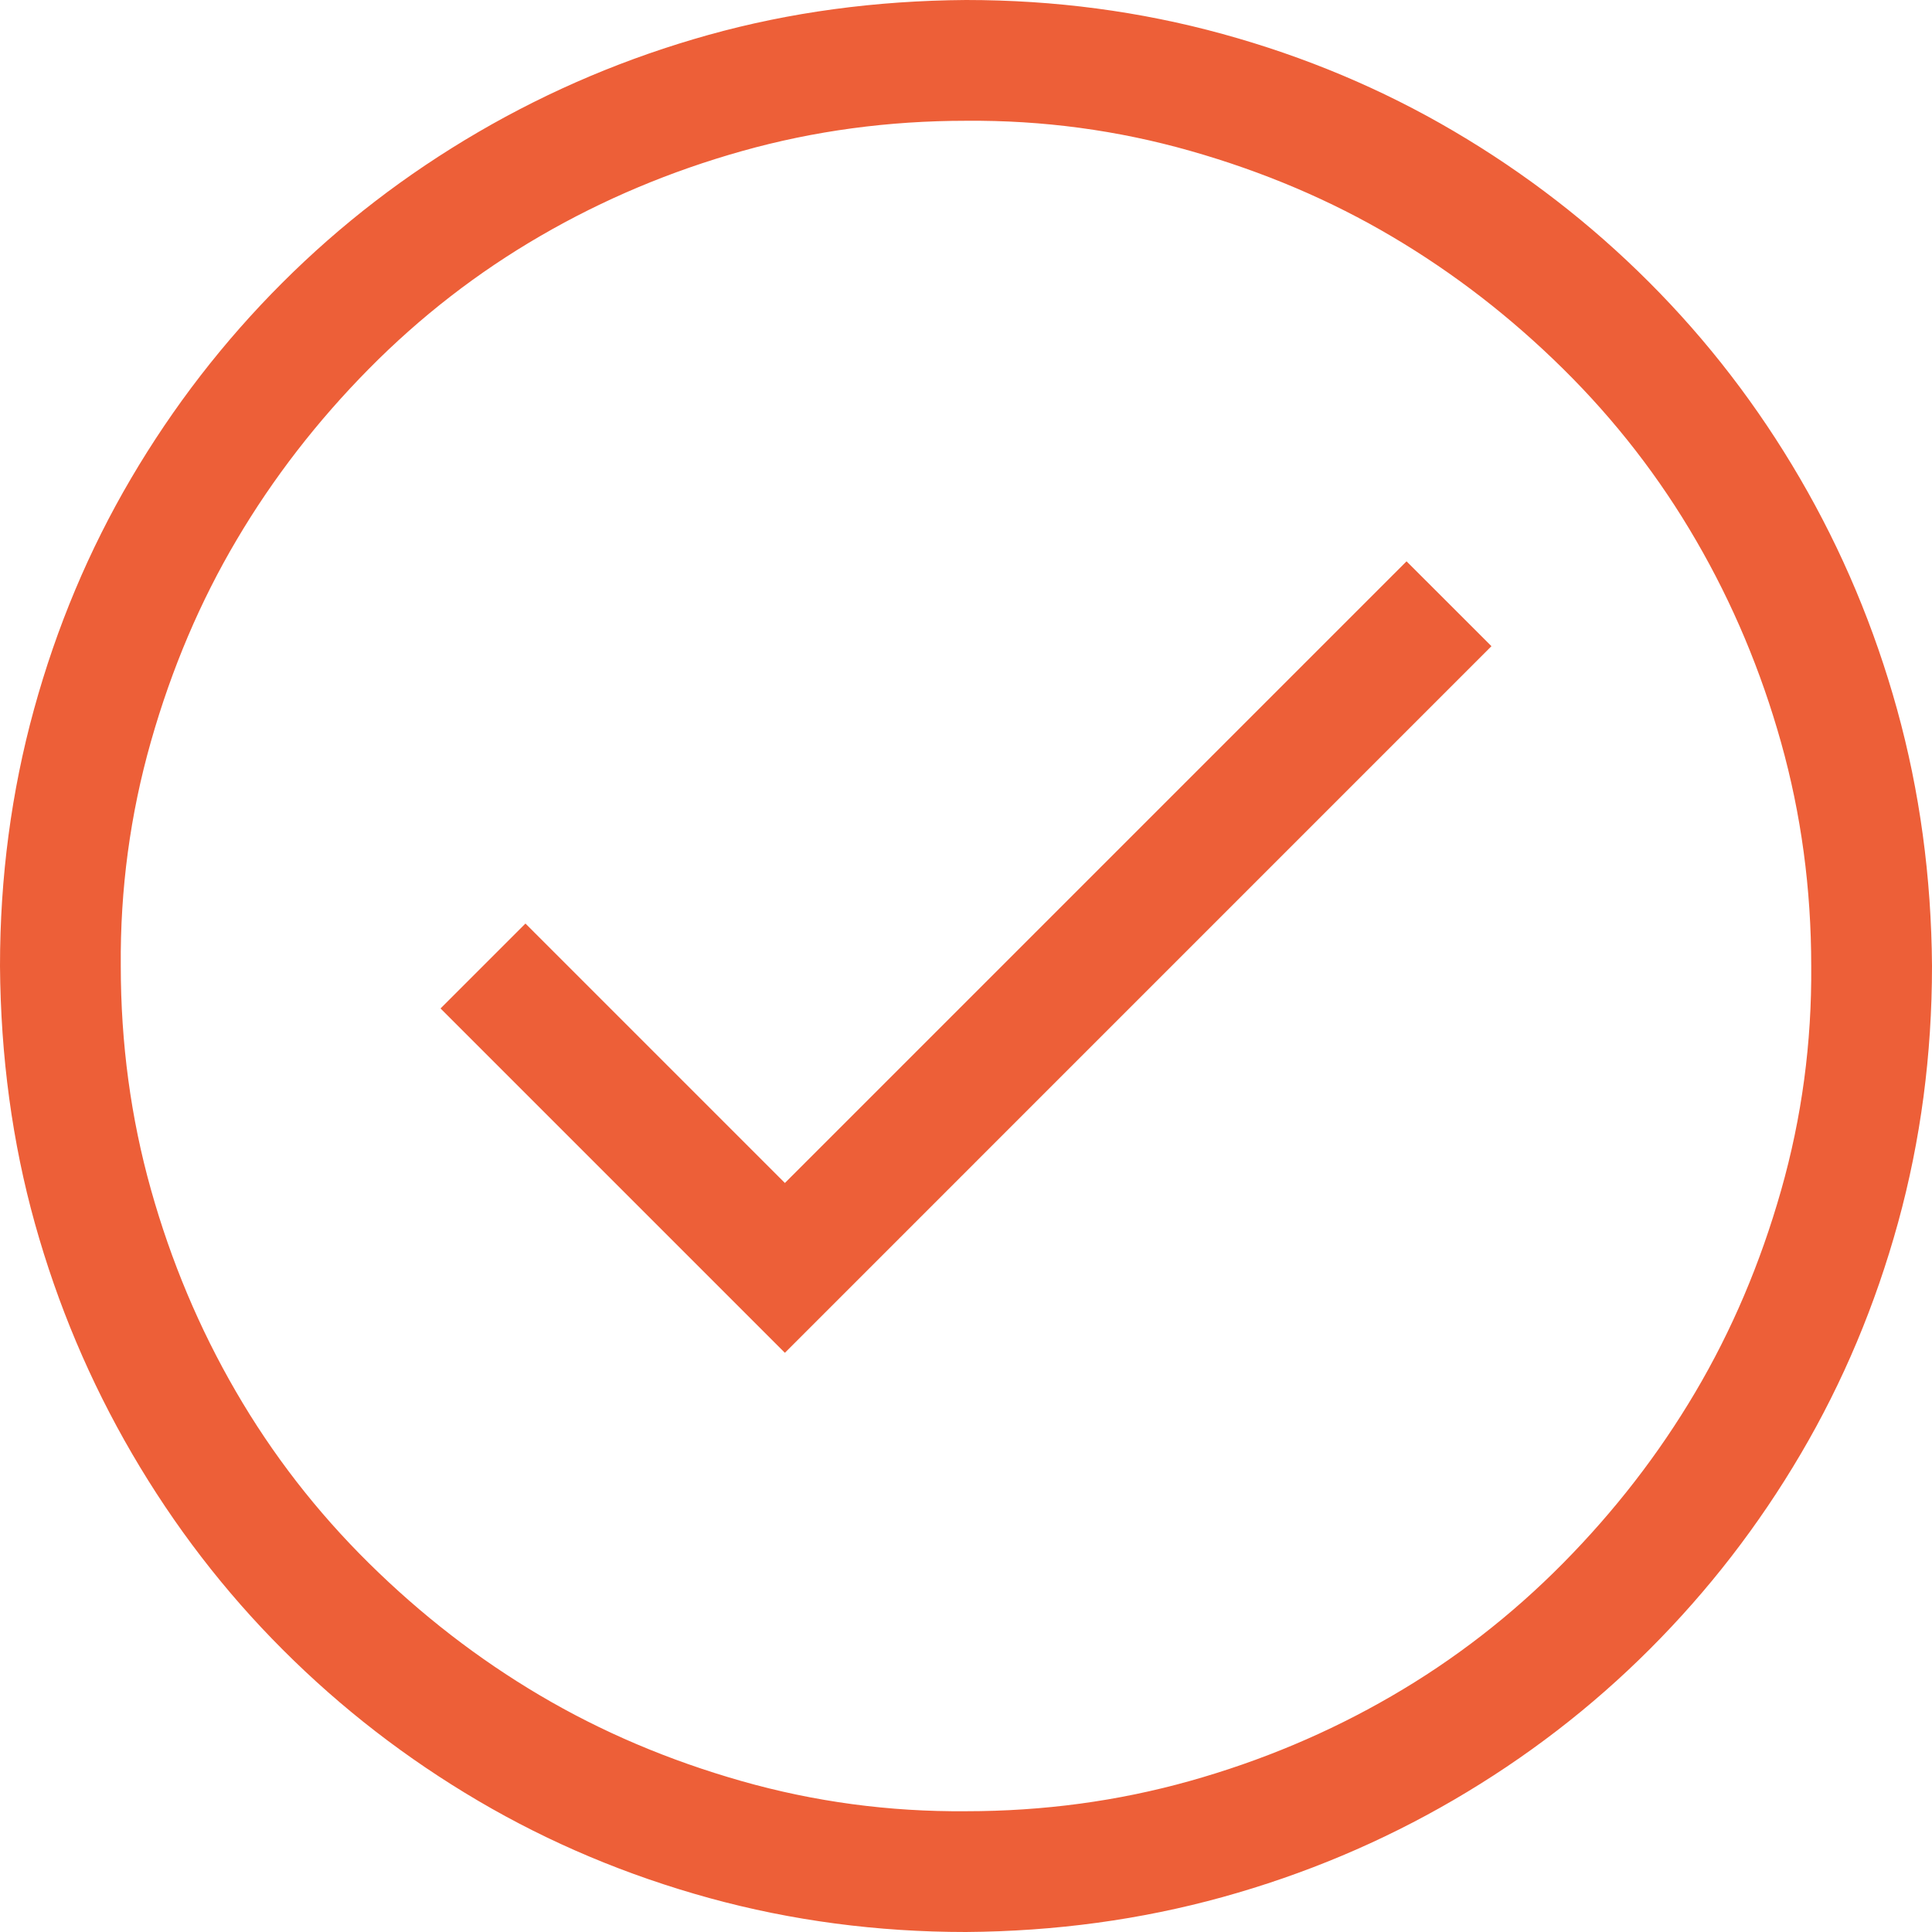 <svg width="39" height="39" viewBox="0 0 39 39" fill="none" xmlns="http://www.w3.org/2000/svg">
<path d="M28.393 11.331L30.107 13.044L15.844 27.308L8.893 20.357L10.607 18.643L15.844 23.88L28.393 11.331ZM19.5 0C21.29 0 23.017 0.229 24.68 0.686C26.343 1.143 27.898 1.796 29.345 2.647C30.793 3.498 32.106 4.513 33.287 5.694C34.468 6.875 35.483 8.195 36.334 9.655C37.185 11.115 37.838 12.67 38.295 14.32C38.752 15.971 38.987 17.697 39 19.5C39 21.29 38.772 23.017 38.315 24.68C37.857 26.343 37.204 27.898 36.353 29.345C35.502 30.793 34.487 32.106 33.306 33.287C32.126 34.468 30.805 35.483 29.345 36.334C27.885 37.185 26.33 37.838 24.68 38.295C23.029 38.752 21.303 38.987 19.5 39C17.71 39 15.983 38.772 14.32 38.315C12.657 37.857 11.102 37.204 9.655 36.353C8.208 35.502 6.894 34.487 5.713 33.306C4.532 32.126 3.517 30.805 2.666 29.345C1.815 27.885 1.162 26.336 0.705 24.699C0.248 23.061 0.013 21.328 0 19.5C0 17.71 0.229 15.983 0.686 14.32C1.143 12.657 1.796 11.102 2.647 9.655C3.498 8.208 4.513 6.894 5.694 5.713C6.875 4.532 8.195 3.517 9.655 2.666C11.115 1.815 12.664 1.162 14.301 0.705C15.939 0.248 17.672 0.013 19.5 0ZM19.5 36.562C21.061 36.562 22.566 36.359 24.013 35.953C25.46 35.547 26.819 34.976 28.088 34.239C29.358 33.503 30.513 32.608 31.554 31.554C32.595 30.5 33.484 29.352 34.22 28.107C34.956 26.863 35.534 25.505 35.953 24.032C36.372 22.56 36.575 21.049 36.562 19.5C36.562 17.939 36.359 16.434 35.953 14.987C35.547 13.54 34.976 12.181 34.239 10.912C33.503 9.642 32.608 8.487 31.554 7.446C30.5 6.405 29.352 5.516 28.107 4.78C26.863 4.043 25.505 3.466 24.032 3.047C22.56 2.628 21.049 2.425 19.5 2.438C17.939 2.438 16.434 2.641 14.987 3.047C13.54 3.453 12.181 4.024 10.912 4.761C9.642 5.497 8.487 6.392 7.446 7.446C6.405 8.5 5.516 9.648 4.78 10.893C4.043 12.137 3.466 13.495 3.047 14.968C2.628 16.44 2.425 17.951 2.438 19.5C2.438 21.061 2.641 22.566 3.047 24.013C3.453 25.46 4.024 26.819 4.761 28.088C5.497 29.358 6.392 30.513 7.446 31.554C8.5 32.595 9.648 33.484 10.893 34.22C12.137 34.956 13.495 35.534 14.968 35.953C16.44 36.372 17.951 36.575 19.5 36.562Z" fill="#ED5F38"/>
</svg>
